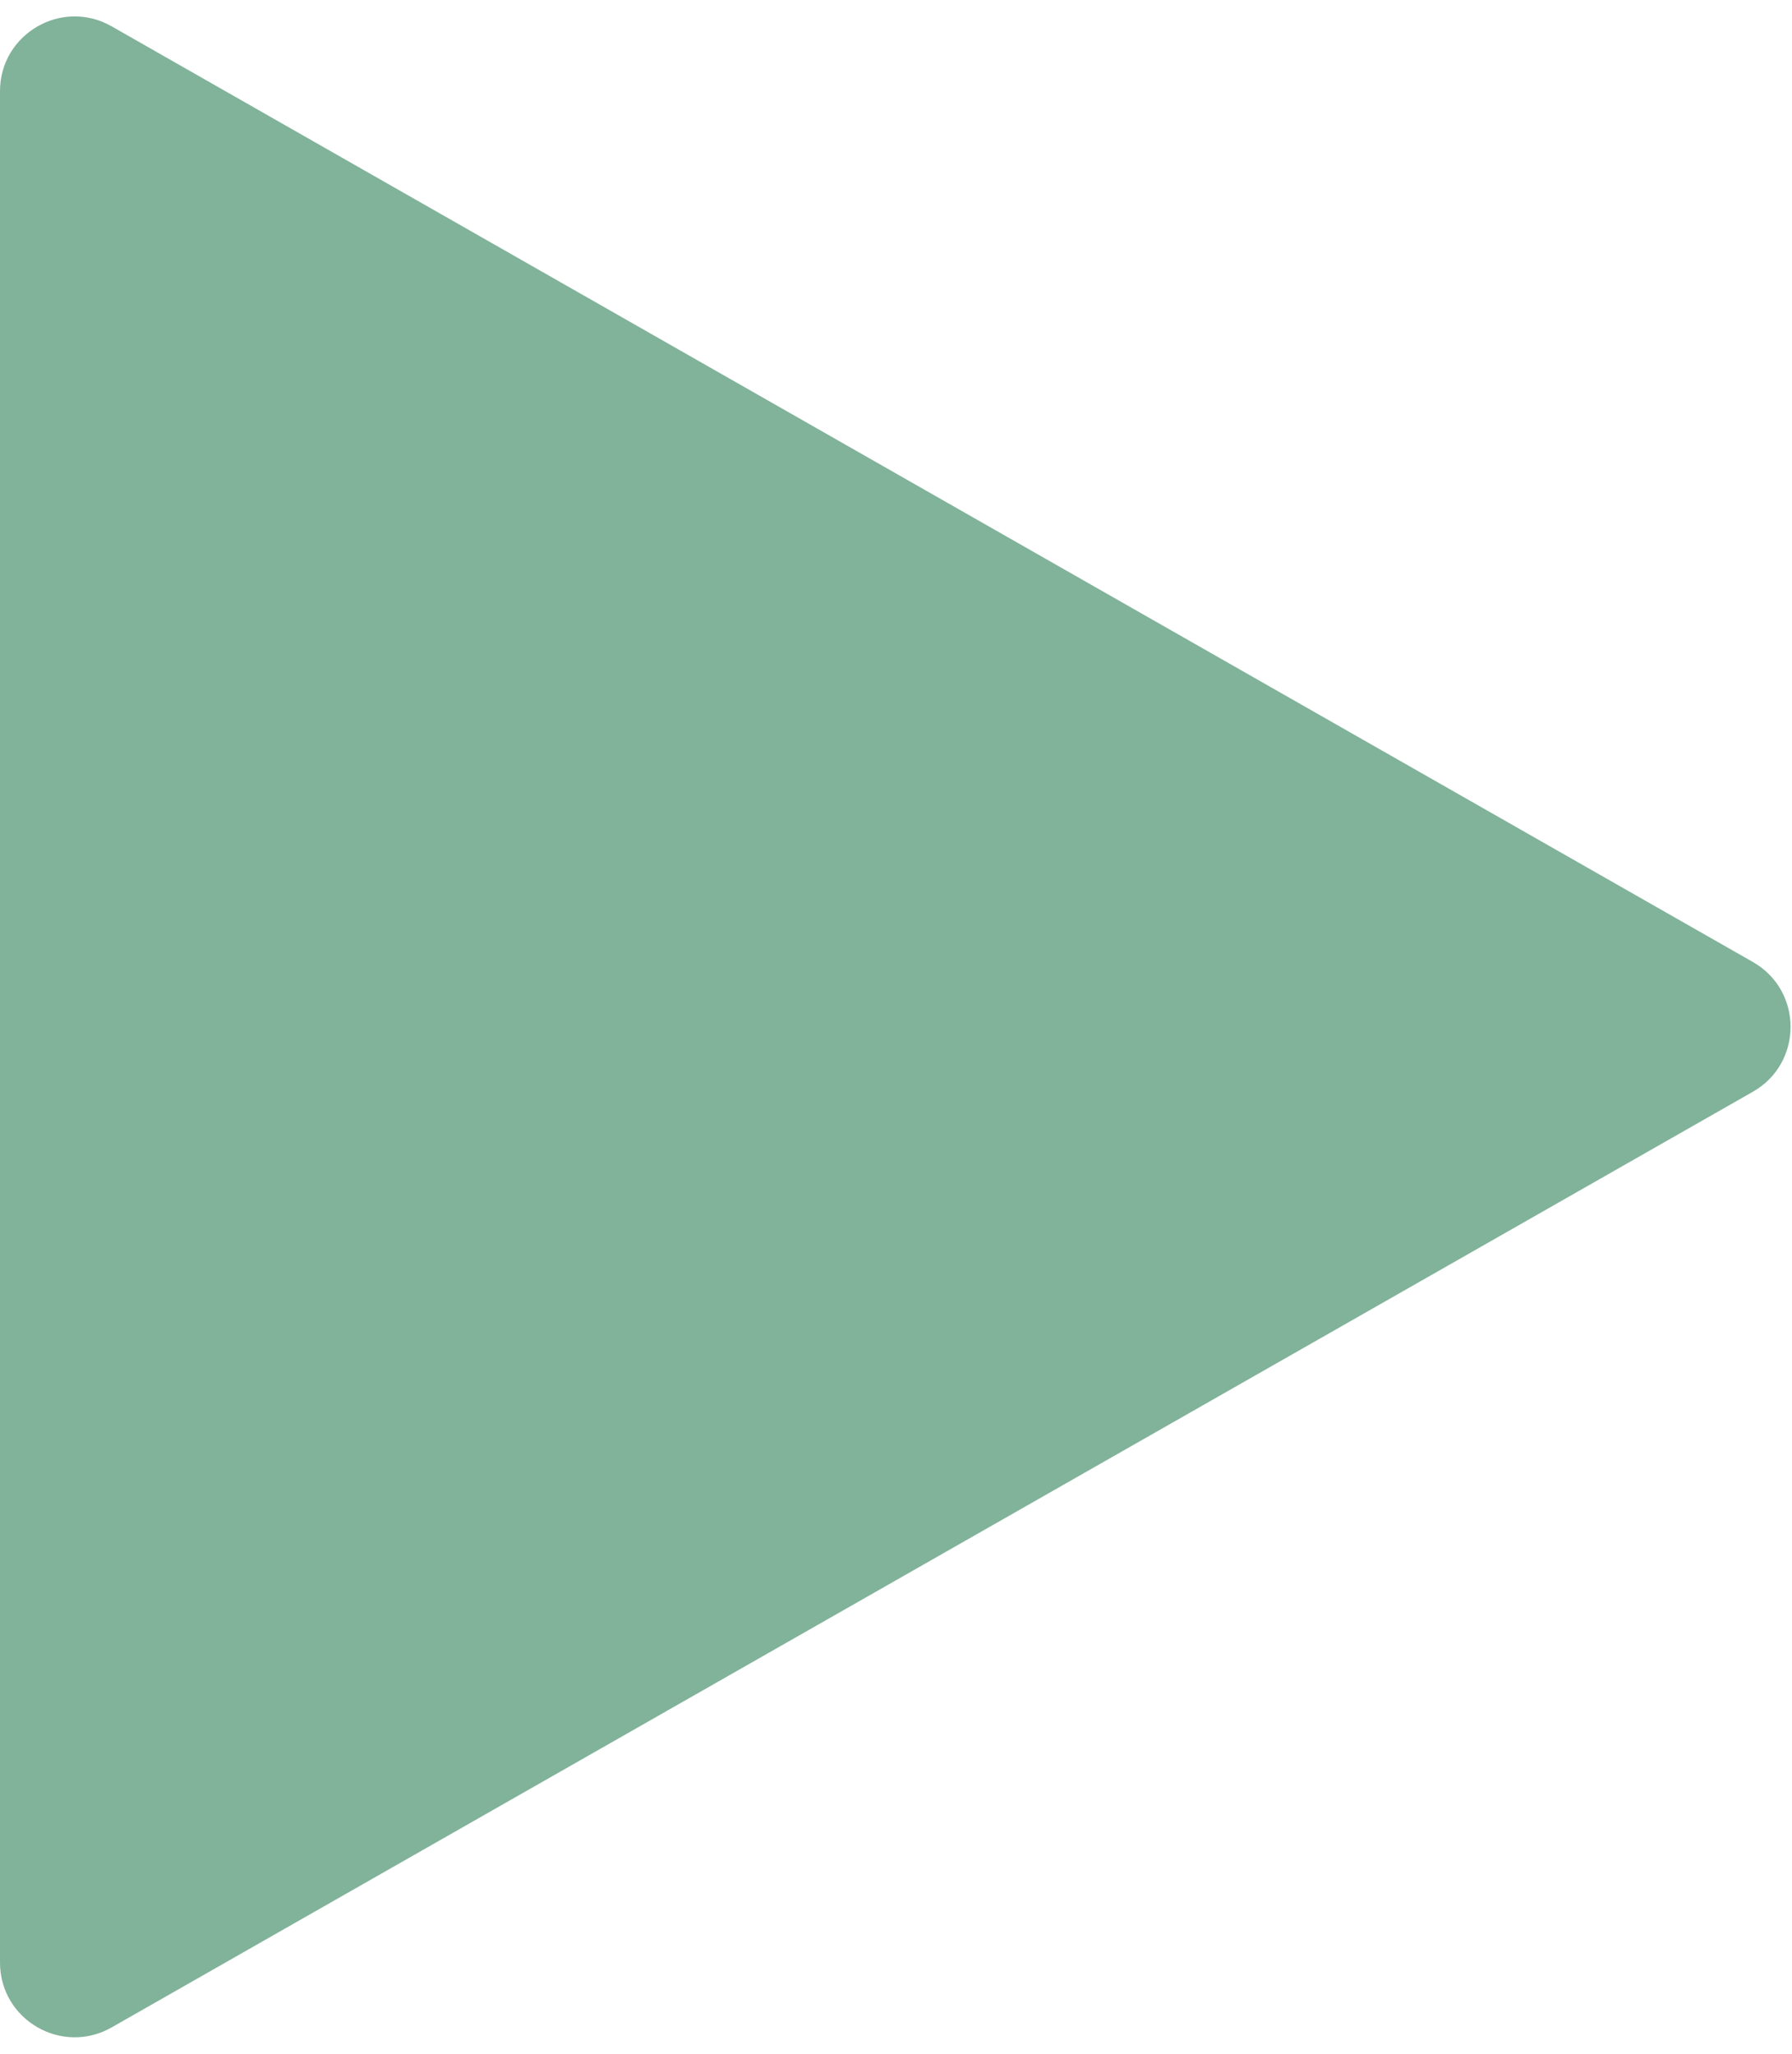 <svg width="48" height="55" viewBox="0 0 48 55" fill="none" xmlns="http://www.w3.org/2000/svg">
<path d="M46.952 25.763C48.298 26.53 48.298 28.471 46.952 29.238L2.99 54.296C1.657 55.056 3.8147e-06 54.093 3.8147e-06 52.558L3.8147e-06 2.442C3.8147e-06 0.908 1.657 -0.055 2.99 0.705L46.952 25.763Z" fill="#81B29A"/>
</svg>

